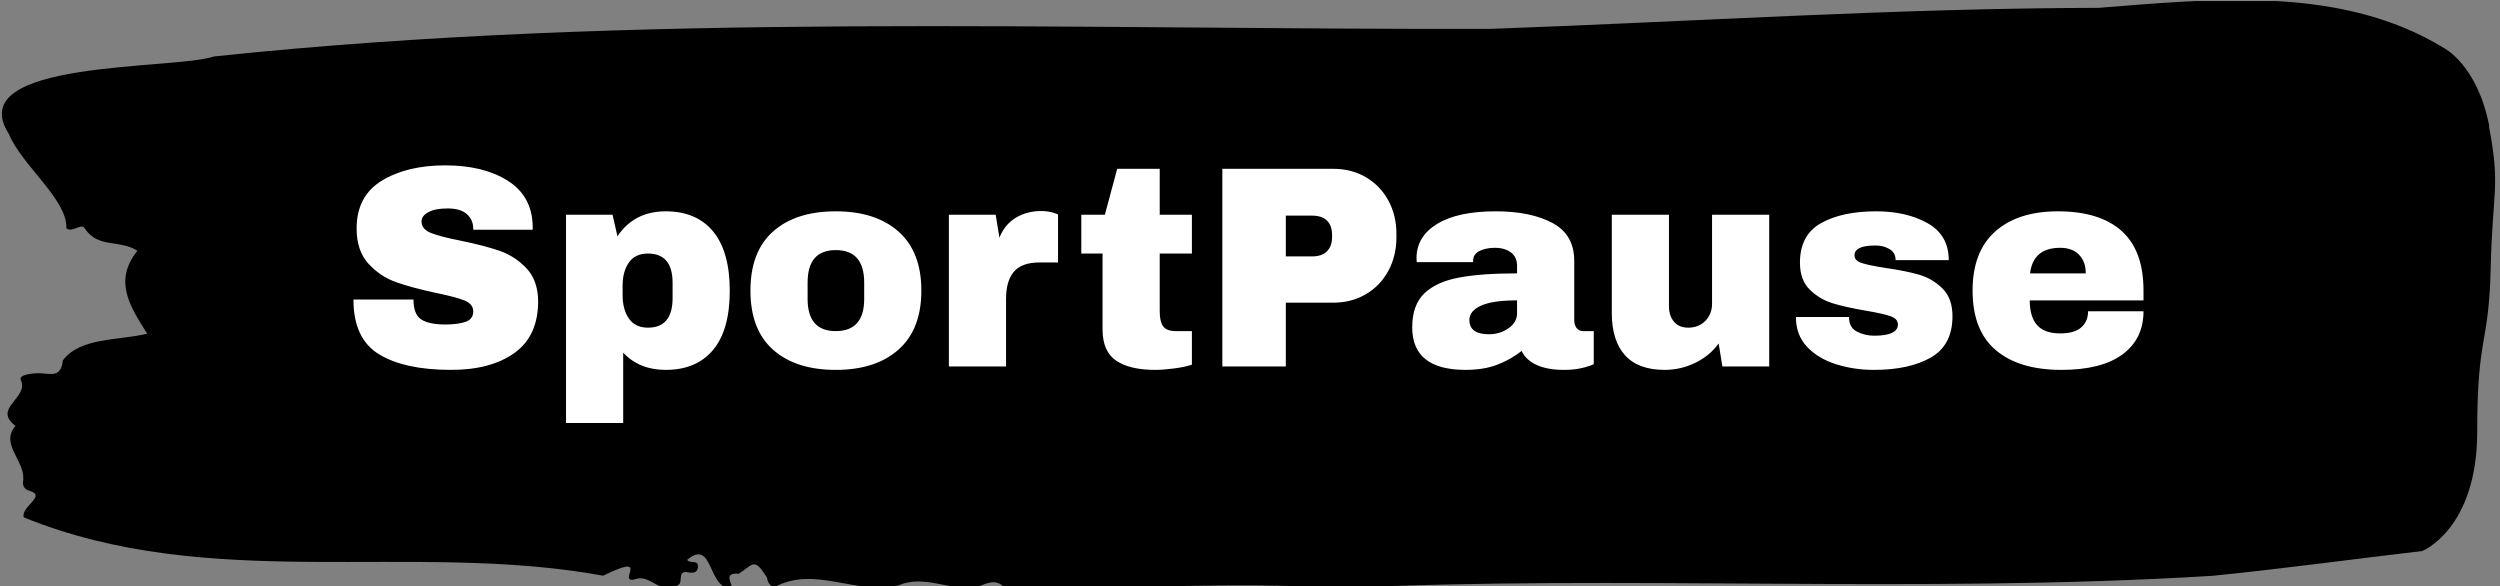 
<svg xmlns="http://www.w3.org/2000/svg" version="1.1" xmlns:xlink="http://www.w3.org/1999/xlink" xmlns:svgjs="http://svgjs.dev/svgjs" width="2000" height="469" viewBox="0 0 2000 469"><rect x="0" y="0" width="2000" height="469" fill="#808080" stroke="none"/><g transform="matrix(1,0,0,1,-1.211,0.849)"><svg viewBox="0 0 396 93" data-background-color="#ffffff" preserveAspectRatio="xMidYMid meet" height="469" width="2000" xmlns="http://www.w3.org/2000/svg" xmlns:xlink="http://www.w3.org/1999/xlink"><g id="tight-bounds" transform="matrix(1,0,0,1,0.24,-0.168)"><svg viewBox="0 0 395.52 93.336" height="93.336" width="395.52"><g><svg viewBox="0 0 395.52 93.336" height="93.336" width="395.52"><g><svg viewBox="0 0 395.52 93.336" height="93.336" width="395.52"><g id="textblocktransform"><svg viewBox="0 0 395.52 93.336" height="93.336" width="395.52" id="textblock"><g><svg viewBox="0 0 395.52 93.336" height="93.336" width="395.52"><path d="M394.594 20.019C392.735 10.331 387.435 7.637 387.435 7.637 371.165-2.342 350.86-0.191 332.619 1.243 300.414 1.301 268.339 3.433 236.208 4.576 168.767 4.75 100.749 1.882 33.643 8.955 27.339 11.125-6.54 9.381 1.121 21.259 3.129 26.2 10.456 31.684 10.232 36.218 11.236 37.012 12.631 35.191 13.226 36.334 15.309 39.415 18.711 37.962 21.501 39.783 17.614 44.646 20.403 48.696 23.062 52.94 18.377 54.044 12.371 53.521 9.675 57.183 9.396 59.838 7.89 59.334 6.235 59.218 5.026 59.14 2.59 59.431 2.999 60.264 4.394 63.112-1.594 64.759 2.162 67.55-0.422 70.572 3.948 73.188 3.353 76.463 3.278 77.122 3.687 77.684 4.338 77.839 7.22 78.672 3.018 80.299 3.464 82.063 33.029 94.115 65.104 85.783 95.394 91.325 103.259 87.449 97.346 92.7 100.489 91.887 102.943 90.937 104.728 94.871 107.499 92.642 107.927 92.003 107.276 90.491 108.8 90.782 109.6 90.937 110.307 90.898 110.418 90.007 110.586 88.67 109.117 89.503 108.726 88.806 112.947 85.279 111.906 93.669 115.866 93.32 115.68 92.293 114.528 90.821 116.889 91.015 119.232 89.542 119.306 88.321 121.389 91.635 121.463 92.352 121.835 92.855 122.43 93.204 128.938 89.6 135.409 94.483 142.233 92.855 146.417 91.073 150.433 93.824 154.672 93.146 156.16 92.603 157.666 91.635 159.098 93.262 176.632 93.611 195.319 92.158 211.943 93.32 256.364 91.15 303.836 94.212 350.674 91.344 361.719 90.24 373.192 88.67 383.958 87.411 383.958 87.411 392.679 83.962 392.679 68.46S394.538 54.897 394.817 42.554C395.096 30.211 396.398 29.707 394.538 20.019Z" opacity="1" fill="#000000" data-fill-palette-color="tertiary"></path><g transform="matrix(1,0,0,1,55.768,26.231)"><svg width="283.983" viewBox="2.15 -35 311.58 44.85" height="40.875" data-palette-color="#ffffff"><path d="M18.15-35Q24.75-35 29-32.33 33.25-29.65 33.35-24.4L33.35-24.4 33.35-23.8 23-23.8 23-24Q23-25.5 21.9-26.5 20.8-27.5 18.55-27.5L18.55-27.5Q16.35-27.5 15.18-26.85 14-26.2 14-25.25L14-25.25Q14-23.9 15.6-23.25 17.2-22.6 20.75-21.9L20.75-21.9Q24.9-21.05 27.58-20.13 30.25-19.2 32.25-17.1 34.25-15 34.3-11.4L34.3-11.4Q34.3-5.3 30.18-2.35 26.05 0.6 19.15 0.6L19.15 0.6Q11.1 0.6 6.63-2.1 2.15-4.8 2.15-11.65L2.15-11.65 12.6-11.65Q12.6-9.05 13.95-8.18 15.3-7.3 18.15-7.3L18.15-7.3Q20.25-7.3 21.63-7.75 23-8.2 23-9.6L23-9.6Q23-10.85 21.48-11.48 19.95-12.1 16.5-12.8L16.5-12.8Q12.3-13.7 9.55-14.68 6.8-15.65 4.75-17.9 2.7-20.15 2.7-24L2.7-24Q2.7-29.65 7.08-32.33 11.45-35 18.15-35L18.15-35ZM56.5-27Q61.85-27 64.75-23.5 67.65-20 67.65-13.15L67.65-13.15Q67.65-6.35 64.75-2.88 61.85 0.6 56.5 0.6L56.5 0.6Q51.9 0.6 49.1-2.4L49.1-2.4 49.1 9.85 39.15 9.85 39.15-26.4 47.25-26.4 48.1-22.65Q51-27 56.5-27L56.5-27ZM53.4-19.65Q51.2-19.65 50.1-18.1 49-16.55 49-14.05L49-14.05 49-12.4Q49-9.9 50.1-8.33 51.2-6.75 53.4-6.75L53.4-6.75Q57.7-6.75 57.7-11.9L57.7-11.9 57.7-14.55Q57.7-19.65 53.4-19.65L53.4-19.65ZM86.1-27Q93.05-27 97.02-23.48 101-19.95 101-13.2L101-13.2Q101-6.45 97.02-2.93 93.05 0.6 86.1 0.6L86.1 0.6Q79.15 0.6 75.2-2.9 71.25-6.4 71.25-13.2L71.25-13.2Q71.25-20 75.2-23.5 79.15-27 86.1-27L86.1-27ZM86.1-20.25Q81.2-20.25 81.2-14.6L81.2-14.6 81.2-11.75Q81.2-6.15 86.1-6.15L86.1-6.15Q91.05-6.15 91.05-11.75L91.05-11.75 91.05-14.6Q91.05-20.25 86.1-20.25L86.1-20.25ZM121.84-27.05Q122.99-27.05 123.89-26.78 124.79-26.5 124.79-26.45L124.79-26.45 124.79-18.1 121.59-18.1Q118.49-18.1 117.12-16.5 115.74-14.9 115.74-11.75L115.74-11.75 115.74 0 105.79 0 105.79-26.4 113.94-26.4 114.59-22.4Q115.49-24.7 117.44-25.88 119.39-27.05 121.84-27.05L121.84-27.05ZM142.49-26.4L148.09-26.4 148.09-19.65 142.49-19.65 142.49-9.6Q142.49-7.8 143.09-6.98 143.69-6.15 145.29-6.15L145.29-6.15 148.09-6.15 148.09-0.3Q146.89 0.1 144.99 0.35 143.09 0.6 141.69 0.6L141.69 0.6Q137.29 0.6 134.92-1 132.54-2.6 132.54-6.45L132.54-6.45 132.54-19.65 128.84-19.65 128.84-26.4 132.94-26.4 135.09-34.4 142.49-34.4 142.49-26.4ZM172.69-34.4Q175.89-34.4 178.39-32.93 180.89-31.45 182.29-28.88 183.69-26.3 183.69-23.1L183.69-23.1 183.69-22.45Q183.69-19.25 182.29-16.65 180.89-14.05 178.39-12.58 175.89-11.1 172.69-11.1L172.69-11.1 164.44-11.1 164.44 0 153.39 0 153.39-34.4 172.69-34.4ZM164.44-26.25L164.44-19.15 168.99-19.15Q170.74-19.15 171.61-20.05 172.49-20.95 172.49-22.5L172.49-22.5 172.49-22.9Q172.49-24.5 171.61-25.38 170.74-26.25 168.99-26.25L168.99-26.25 164.44-26.25ZM200.99-27Q207.04-27 210.84-24.98 214.64-22.95 214.64-18.4L214.64-18.4 214.64-8.1Q214.64-7.25 215.04-6.7 215.44-6.15 216.24-6.15L216.24-6.15 218.04-6.15 218.04-0.4Q217.89-0.3 217.26-0.08 216.64 0.15 215.49 0.38 214.34 0.6 212.84 0.6L212.84 0.6Q209.94 0.6 208.06-0.28 206.19-1.15 205.49-2.7L205.49-2.7Q203.59-1.2 201.24-0.3 198.89 0.6 195.74 0.6L195.74 0.6Q186.44 0.6 186.44-6.8L186.44-6.8Q186.44-10.65 188.51-12.68 190.59-14.7 194.49-15.45 198.39-16.2 204.69-16.2L204.69-16.2 204.69-17.5Q204.69-19.05 203.61-19.85 202.54-20.65 200.84-20.65L200.84-20.65Q199.29-20.65 198.16-20.1 197.04-19.55 197.04-18.35L197.04-18.35 197.04-18.15 187.24-18.15Q187.19-18.4 187.19-18.85L187.19-18.85Q187.19-22.6 190.76-24.8 194.34-27 200.99-27L200.99-27ZM204.69-11.5Q200.44-11.5 198.41-10.58 196.39-9.65 196.39-8.1L196.39-8.1Q196.39-5.6 199.79-5.6L199.79-5.6Q201.74-5.6 203.21-6.65 204.69-7.7 204.69-9.25L204.69-9.25 204.69-11.5ZM248.58 0L240.43 0 239.78-4Q238.23-1.85 235.71-0.63 233.18 0.6 230.38 0.6L230.38 0.6Q225.78 0.6 223.48-1.95 221.18-4.5 221.18-9.3L221.18-9.3 221.18-26.4 231.13-26.4 231.13-10.5Q231.13-8.8 232.01-7.78 232.88-6.75 234.48-6.75L234.48-6.75Q236.33-6.75 237.48-7.95 238.63-9.15 238.63-10.9L238.63-10.9 238.63-26.4 248.58-26.4 248.58 0ZM267.18-27Q272.48-27 276.16-24.93 279.83-22.85 279.83-18.5L279.83-18.5 270.58-18.5Q270.58-19.95 269.28-20.55L269.28-20.55Q268.38-21.05 267.03-21.05L267.03-21.05Q263.43-21.05 263.43-19.35L263.43-19.35Q263.43-18.4 264.68-18 265.93-17.6 268.78-17.15L268.78-17.15Q272.28-16.65 274.63-15.98 276.98-15.3 278.73-13.58 280.48-11.85 280.48-8.75L280.48-8.75Q280.48-3.7 276.71-1.55 272.93 0.6 266.83 0.6L266.83 0.6Q263.33 0.6 260.23-0.38 257.13-1.35 255.18-3.4 253.23-5.45 253.23-8.6L253.23-8.6 262.48-8.6 262.48-8.4Q262.53-6.7 263.91-6.03 265.28-5.35 266.83-5.35L266.83-5.35Q270.98-5.35 270.98-7.3L270.98-7.3Q270.98-8.3 269.68-8.75 268.38-9.2 265.43-9.7L265.43-9.7Q261.88-10.3 259.61-11 257.33-11.7 255.63-13.38 253.93-15.05 253.93-18.05L253.93-18.05Q253.93-22.9 257.61-24.95 261.28-27 267.18-27L267.18-27ZM298.83-27Q306.08-27 309.9-23.6 313.73-20.2 313.73-13.2L313.73-13.2 313.73-11.5 293.93-11.5Q293.93-8.65 295.2-7.2 296.48-5.75 299.23-5.75L299.23-5.75Q301.73-5.75 302.9-6.8 304.08-7.85 304.08-9.6L304.08-9.6 313.73-9.6Q313.73-4.8 310.08-2.1 306.43 0.6 299.43 0.6L299.43 0.6Q292.08 0.6 288.03-2.83 283.98-6.25 283.98-13.2L283.98-13.2Q283.98-20 287.93-23.5 291.88-27 298.83-27L298.83-27ZM299.23-20.65Q294.53-20.65 293.98-16.2L293.98-16.2 303.68-16.2Q303.68-18.25 302.5-19.45 301.33-20.65 299.23-20.65L299.23-20.65Z" opacity="1" transform="matrix(1,0,0,1,0,0)" fill="#ffffff" class="wordmark-text-0" data-fill-palette-color="quaternary" id="text-0"></path></svg></g></svg></g></svg></g></svg></g><g></g></svg></g><defs></defs></svg><rect width="395.52" height="93.336" fill="none" stroke="none" visibility="hidden"></rect></g></svg></g></svg>

